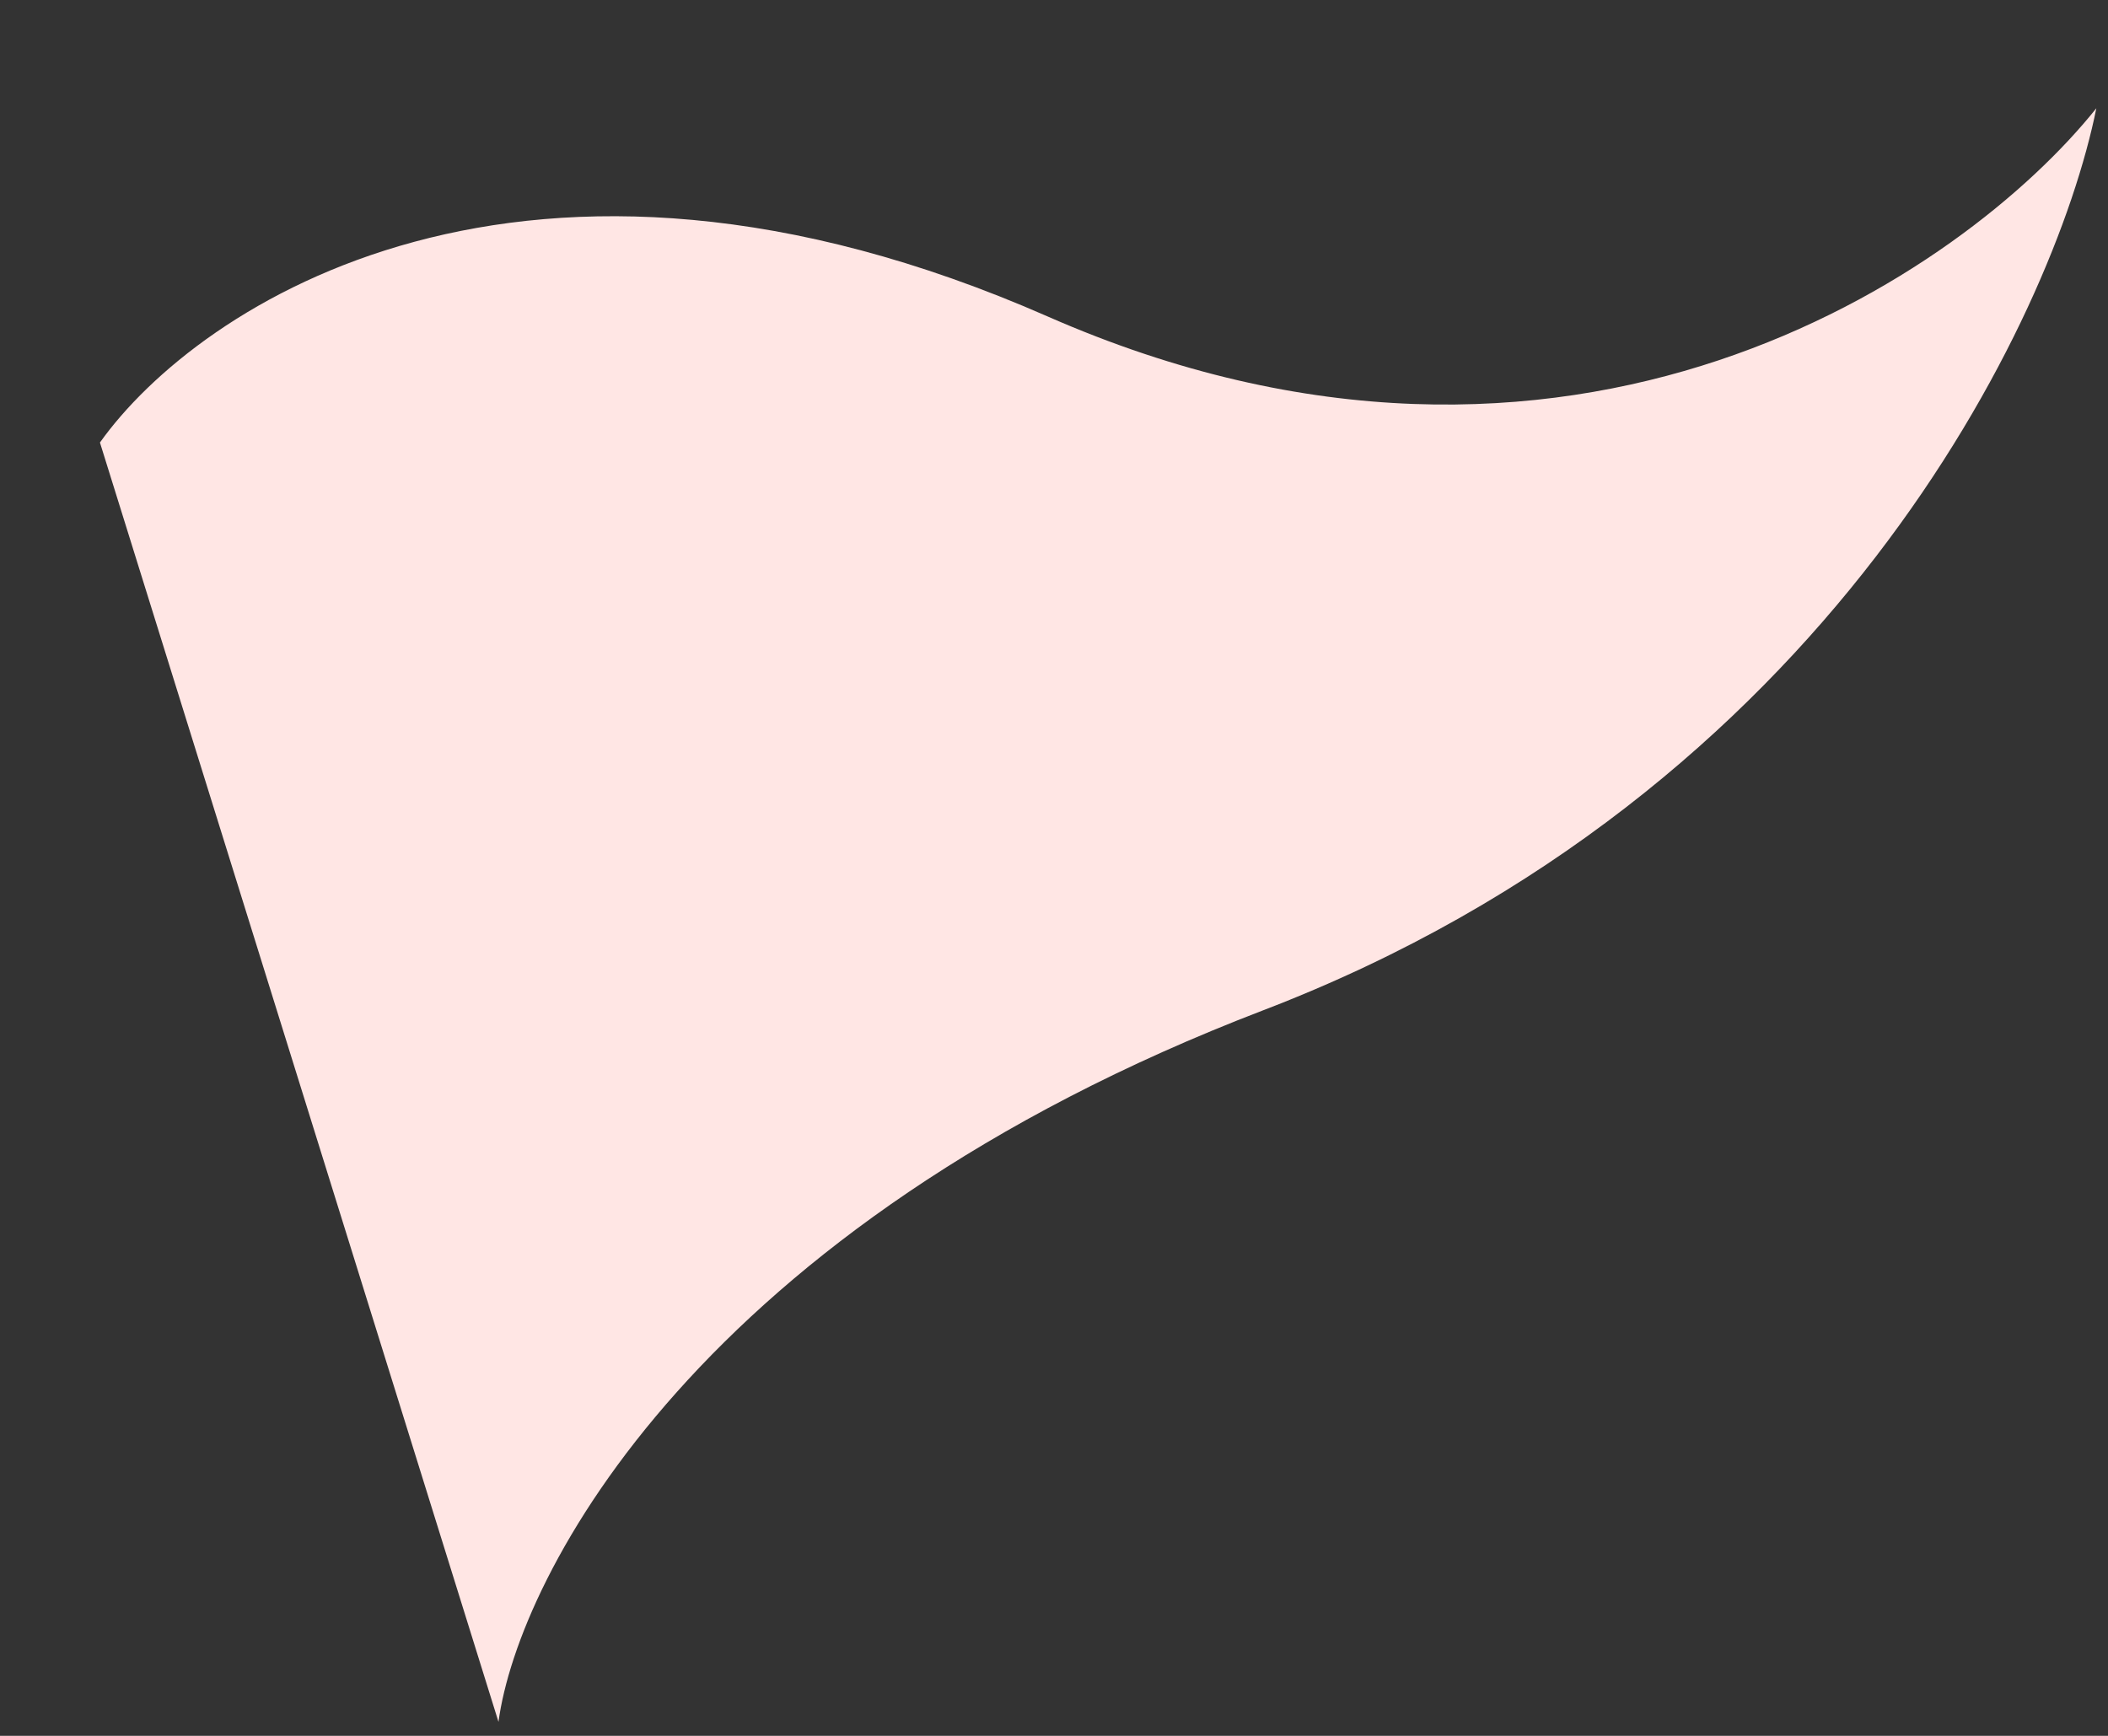 <svg width="17" height="14" viewBox="0 0 17 14" fill="none" xmlns="http://www.w3.org/2000/svg">
<rect x="0" y="0" width="17" height="14" fill="#333333" stroke="none"/>
<path d="M8.448 2.552C4.233 0.701 1.597 2.458 0.806 3.569L4.02 13.887C4.181 12.701 5.64 9.891 10.19 8.147C14.74 6.402 16.564 2.57 16.906 0.873C15.843 2.204 12.663 4.404 8.448 2.552Z" fill="#FFE6E4"/>
</svg>
